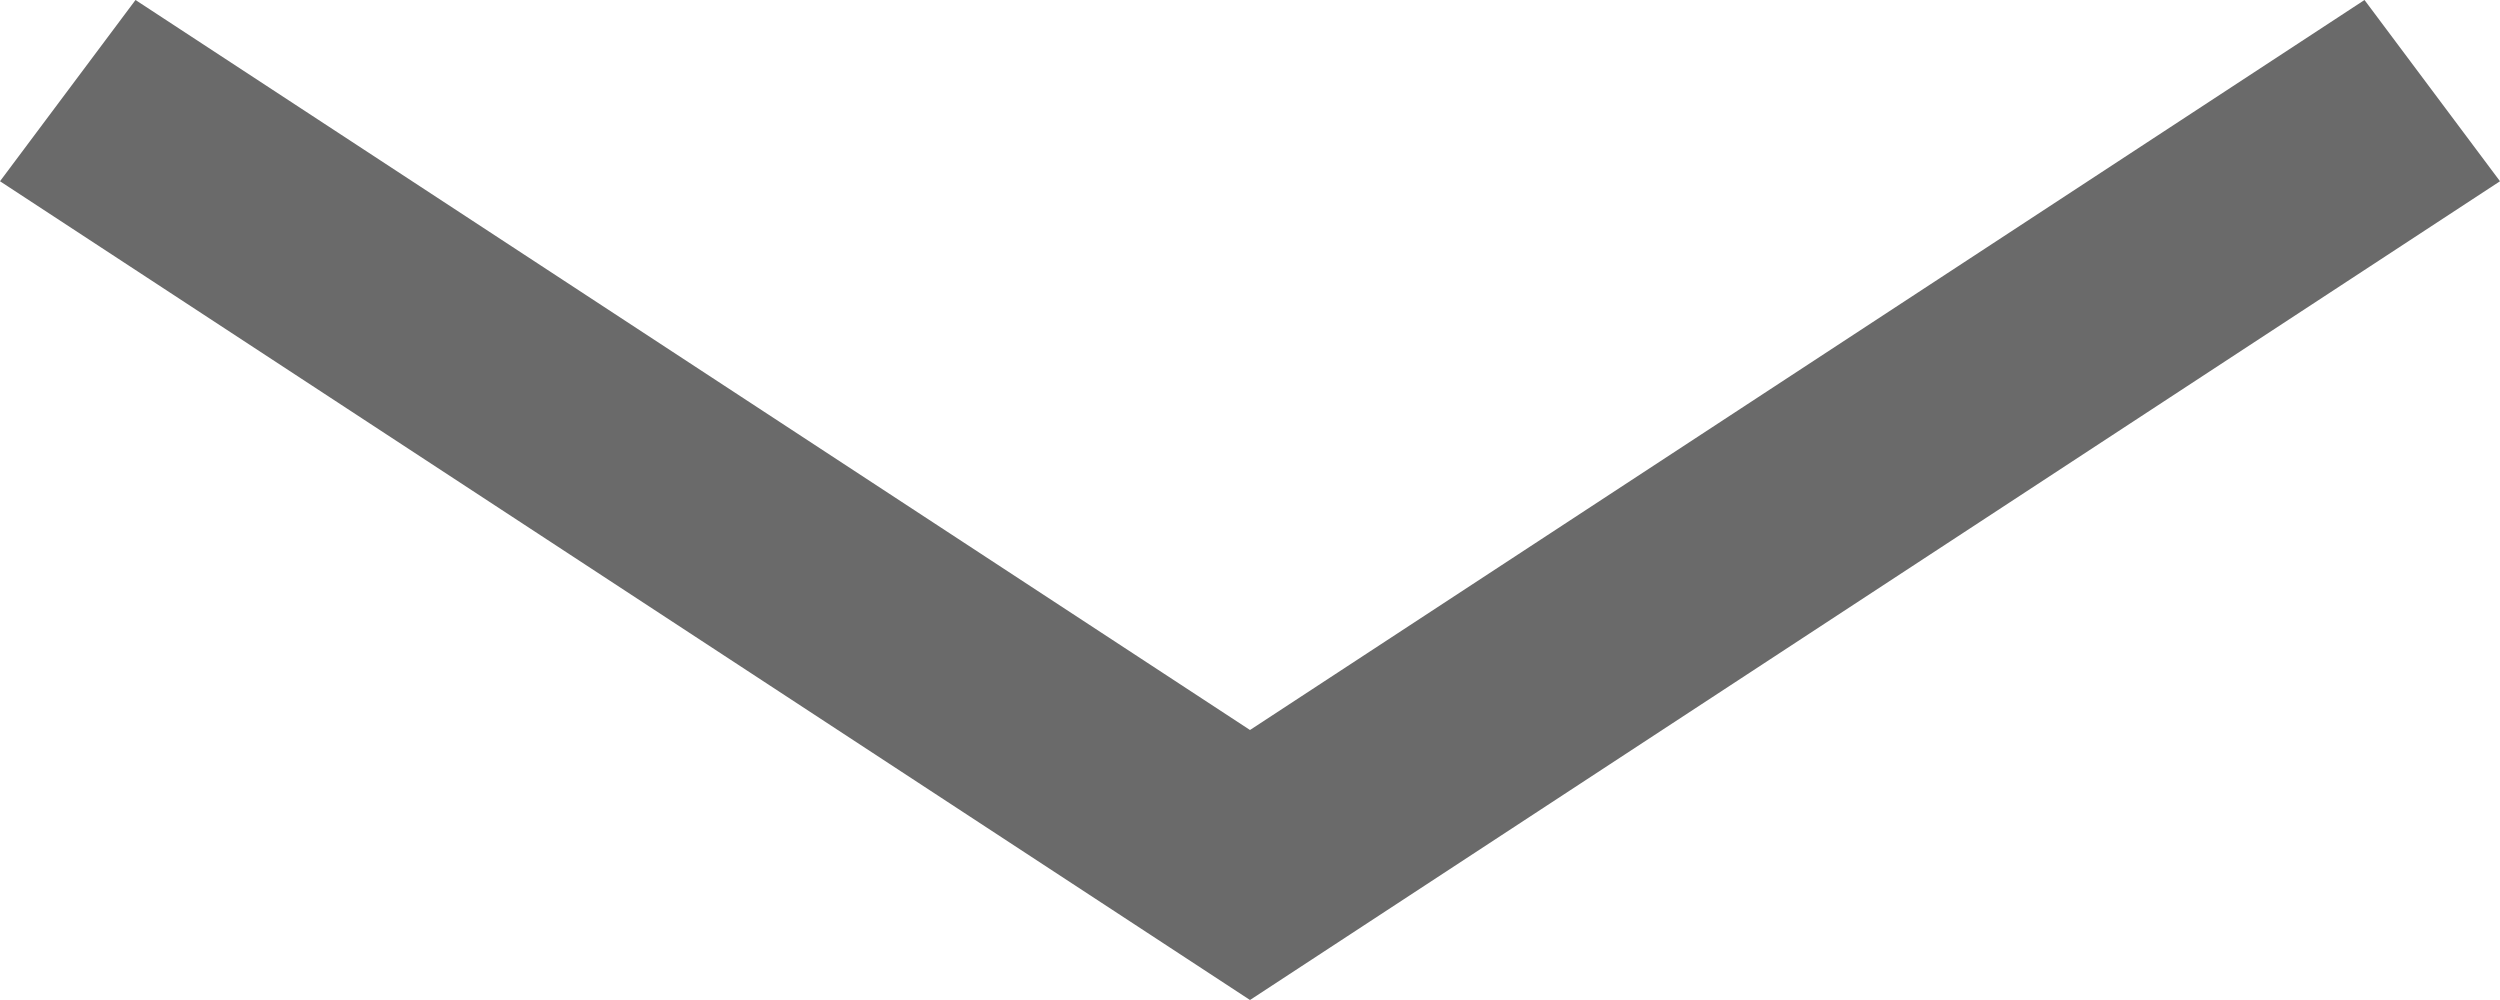 <svg width="10" height="4" viewBox="0 0 10 4" fill="none" xmlns="http://www.w3.org/2000/svg">
<path fill-rule="evenodd" clip-rule="evenodd" d="M0 0.725L0.542 0L5 2.92L9.458 0L10 0.725L5 4L0 0.725Z" fill="#6A6A6A"/>
</svg>
